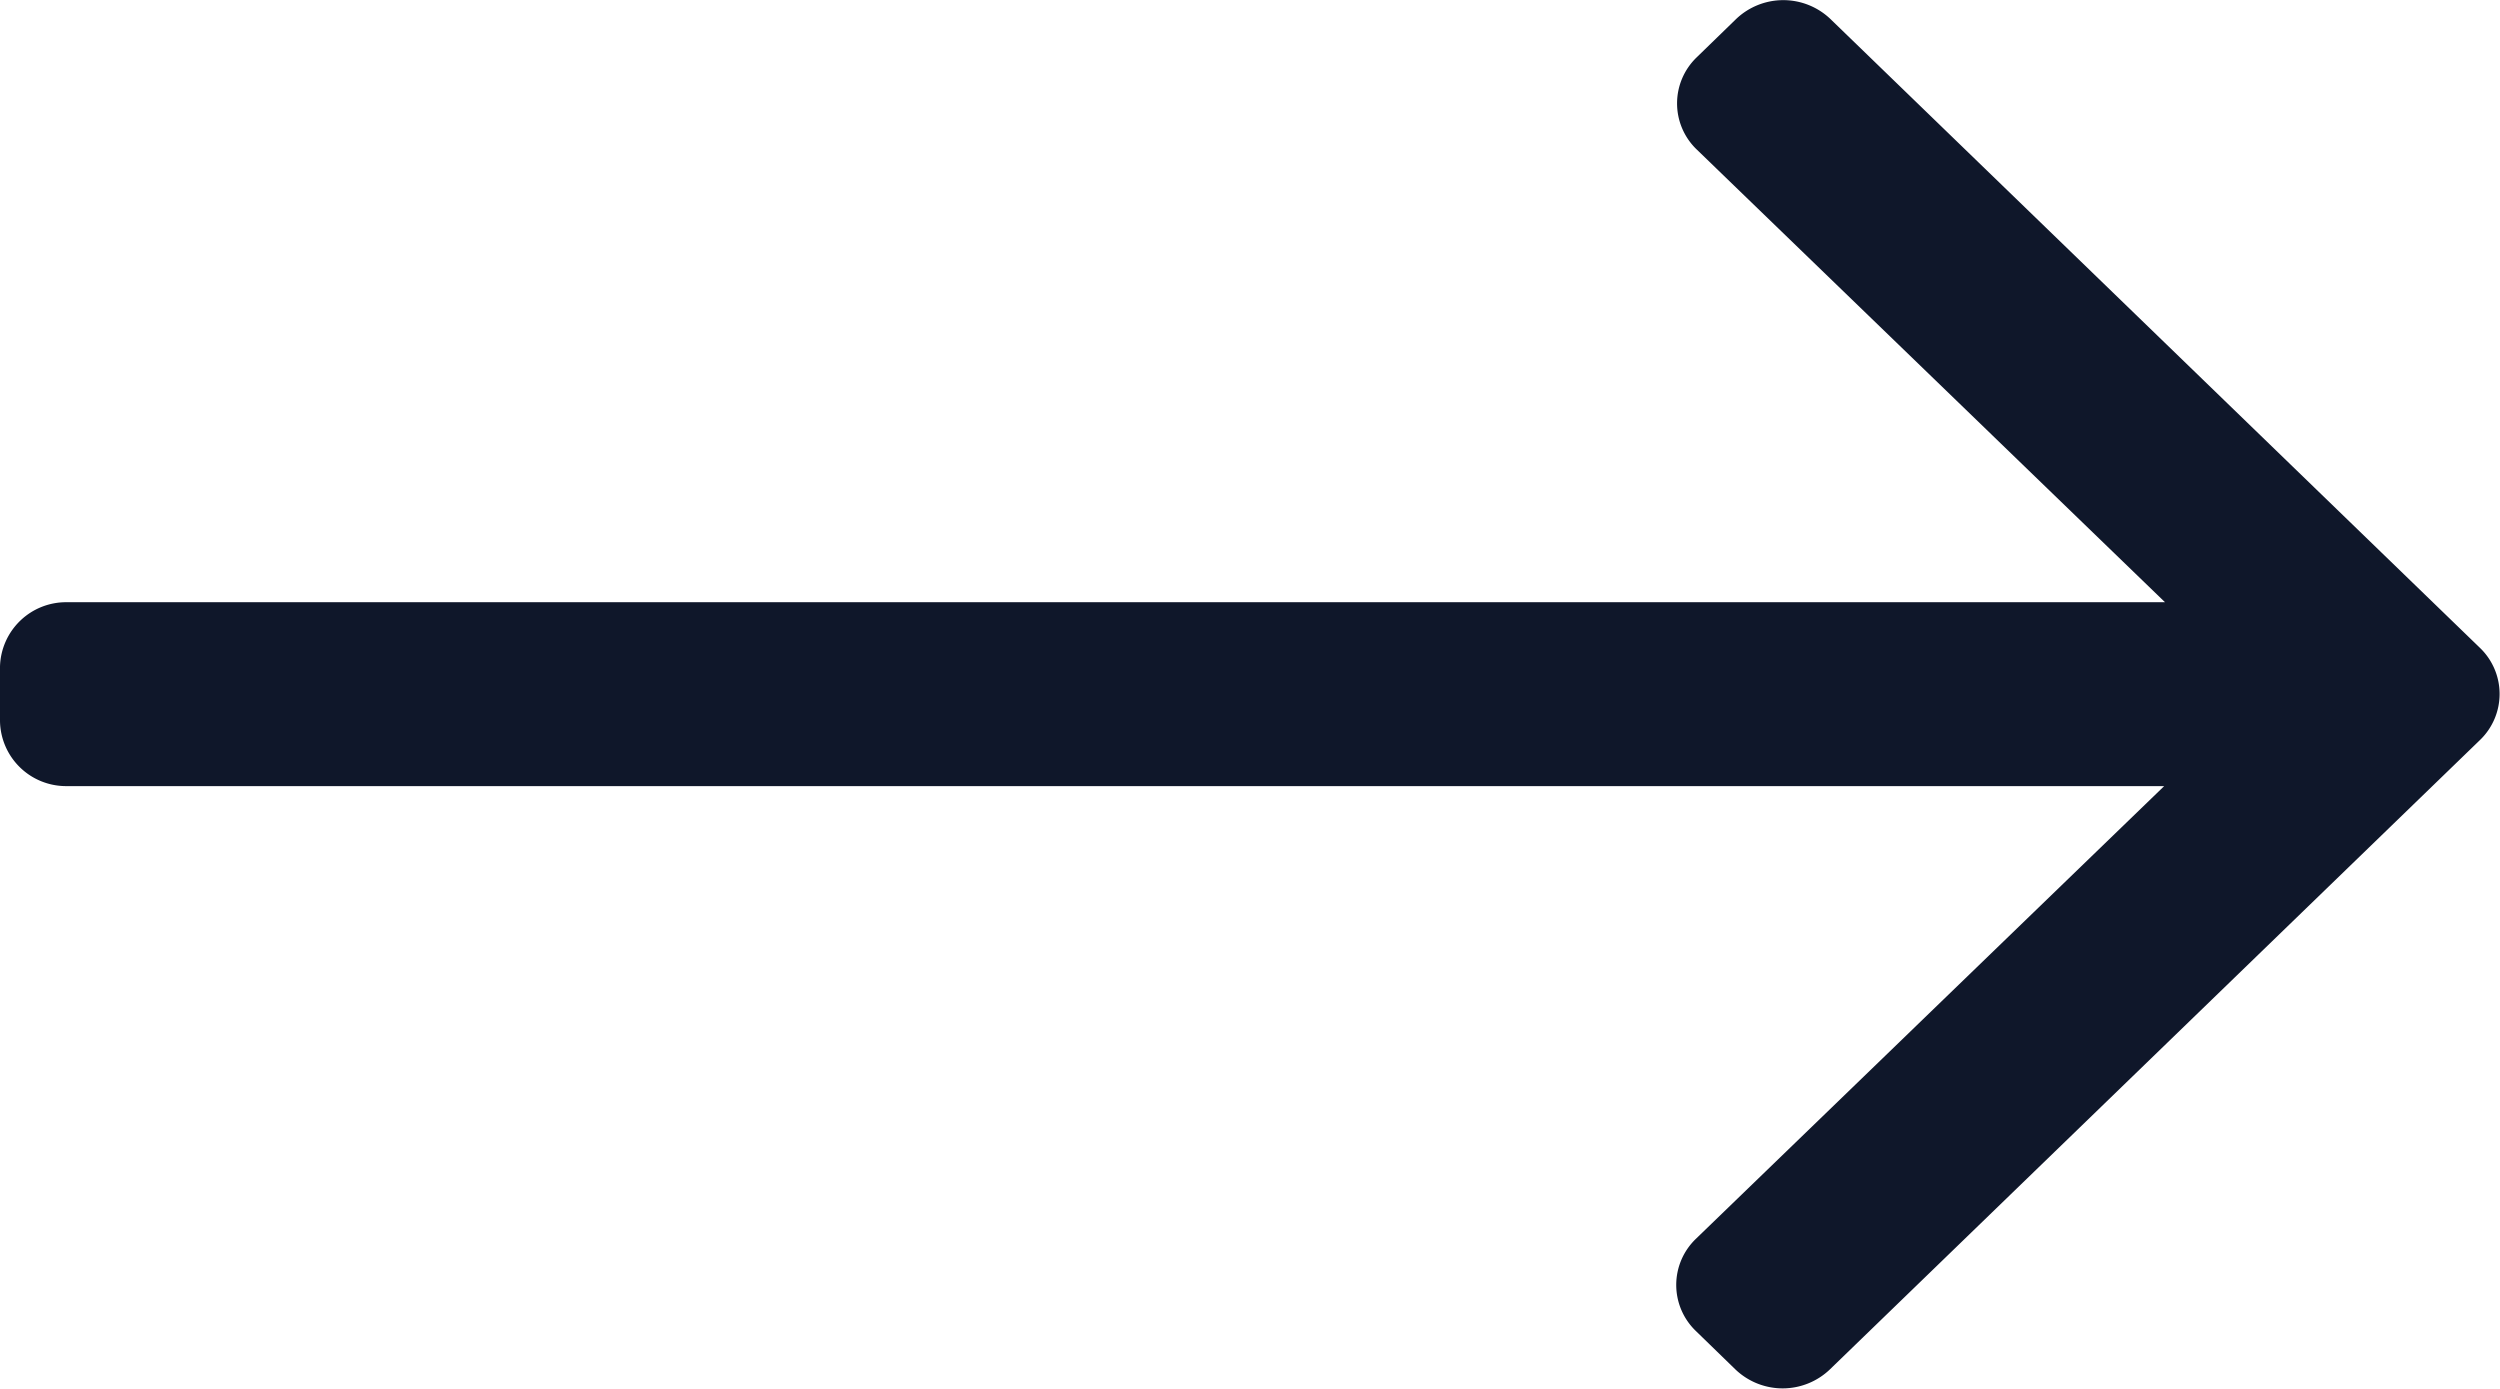 <svg xmlns="http://www.w3.org/2000/svg" width="18" height="10" viewBox="0 0 18 10">
  <path id="long-arrow-right" d="M12.5,128.137l-.284.276a.46.46,0,0,0,0,.663l3.372,3.26H.482A.476.476,0,0,0,0,132.8v.391a.476.476,0,0,0,.482.469h15.1l-3.372,3.26a.46.46,0,0,0,0,.663l.284.276a.492.492,0,0,0,.682,0l4.68-4.531a.46.46,0,0,0,0-.663l-4.68-4.531A.492.492,0,0,0,12.5,128.137Z" transform="translate(0 -128)" fill="#0f172a" opacity="0.999"/>
</svg>
